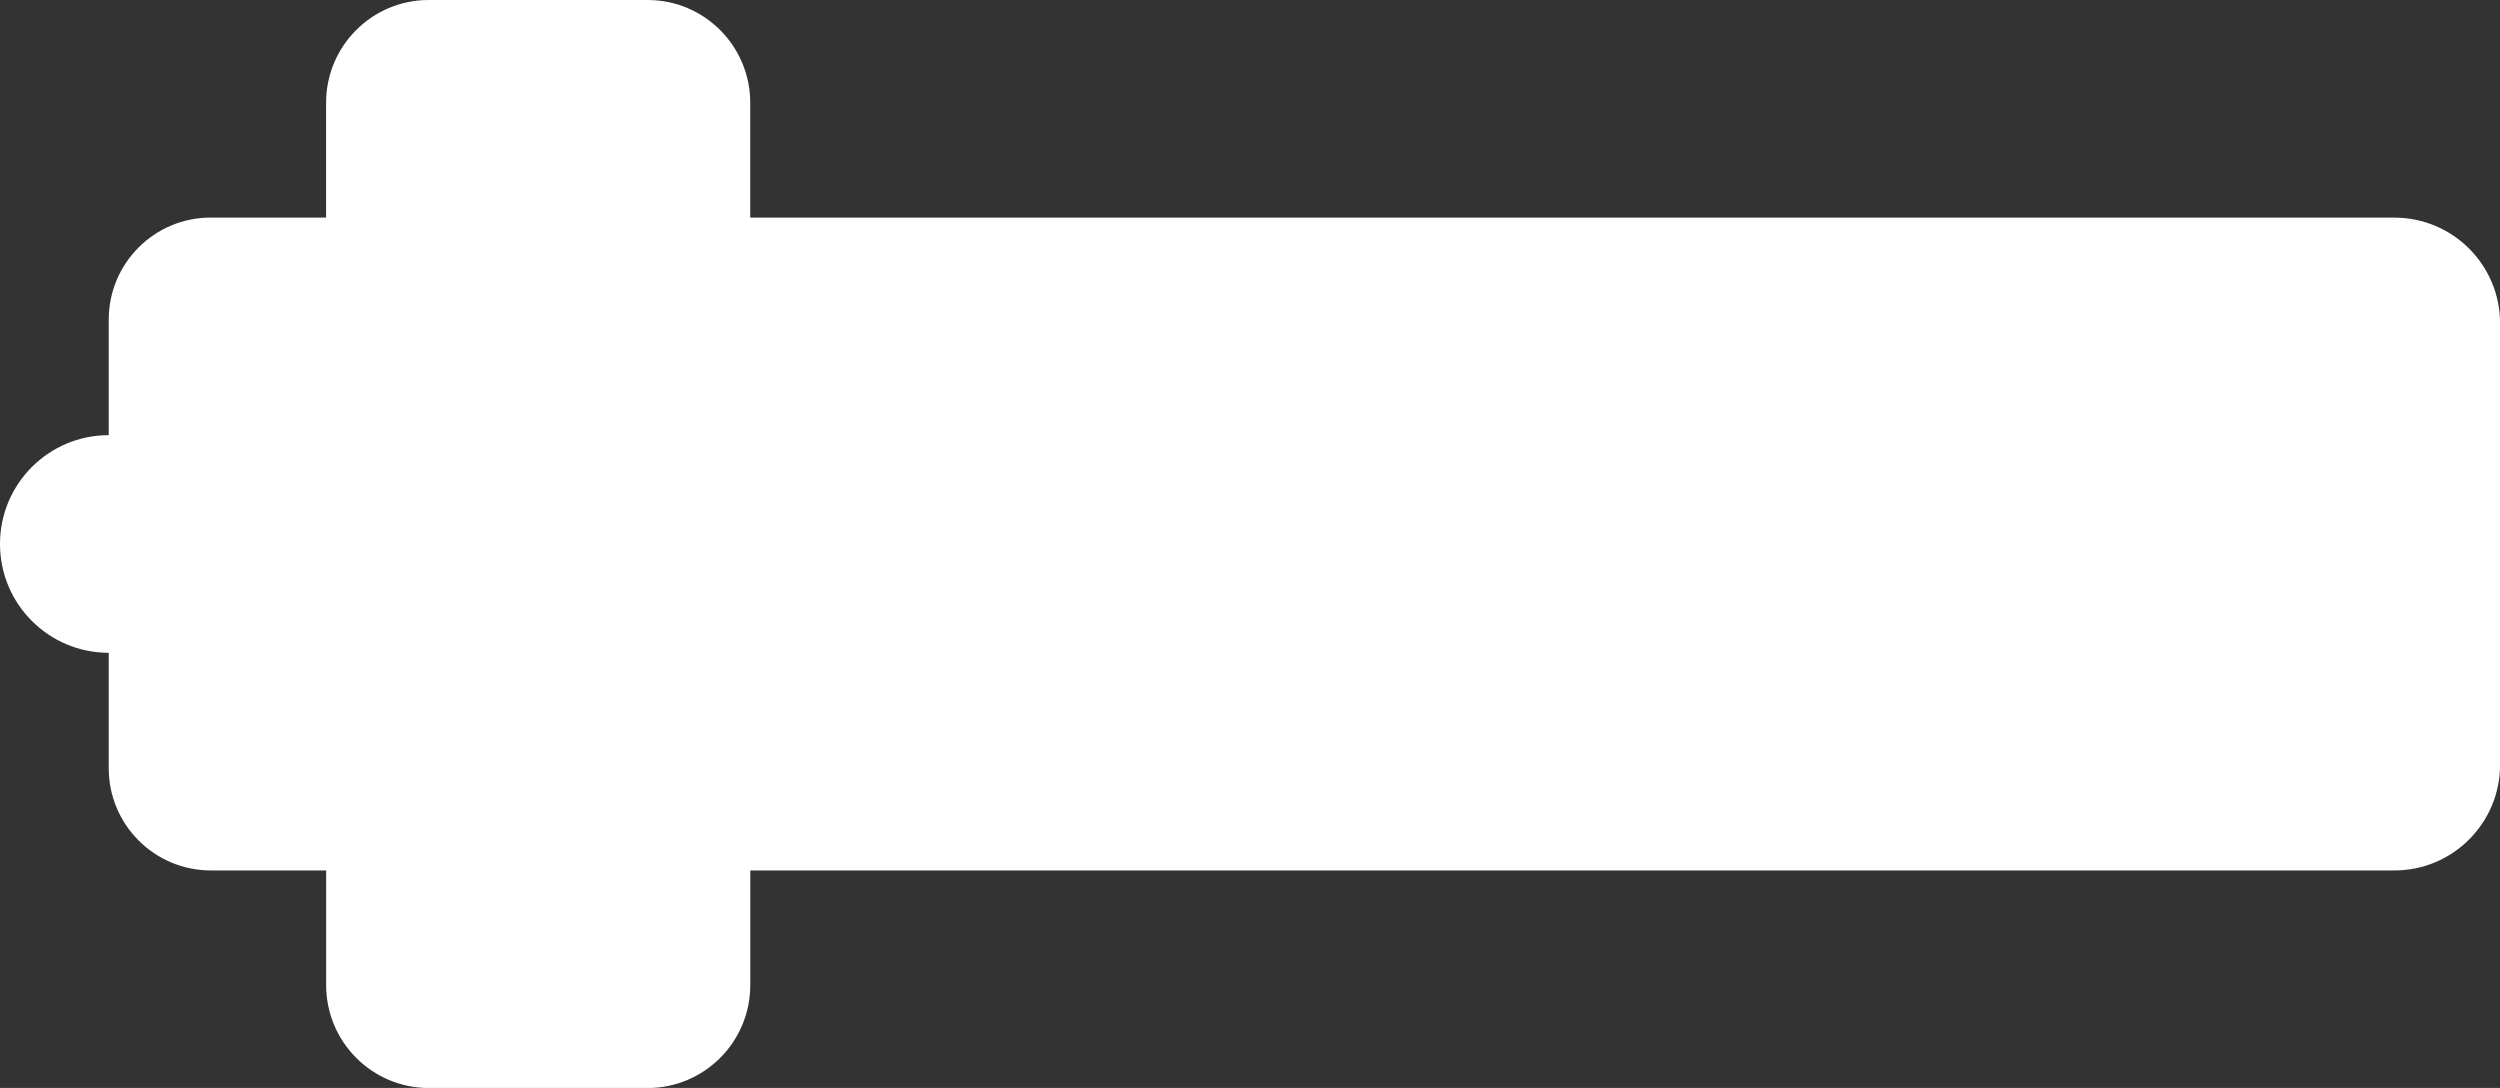 <svg width="108" height="47" viewBox="0 0 108 47" fill="none" xmlns="http://www.w3.org/2000/svg">
<rect x="0" y="0" width="108" height="47" fill="#333333" stroke="none"/>
<path id="Vector" d="M103.437 9.399H32.41V4.437C32.41 1.987 30.424 0 27.977 0H18.52C16.073 0 14.087 1.987 14.087 4.437V9.399H9.103C6.669 9.399 4.697 11.374 4.697 13.81V18.799C2.103 18.799 0 20.904 0 23.5C0 26.096 2.103 28.201 4.697 28.201V33.187C4.697 35.626 6.672 37.603 9.109 37.603H14.09V42.558C14.09 45.013 16.078 47.003 18.53 47.003H27.972C30.424 47.003 32.412 45.013 32.412 42.558V37.603H103.439C105.961 37.603 108.003 35.557 108.003 33.036V13.97C108.003 11.446 105.958 9.402 103.439 9.402L103.437 9.399Z" fill="white"/>
</svg>
